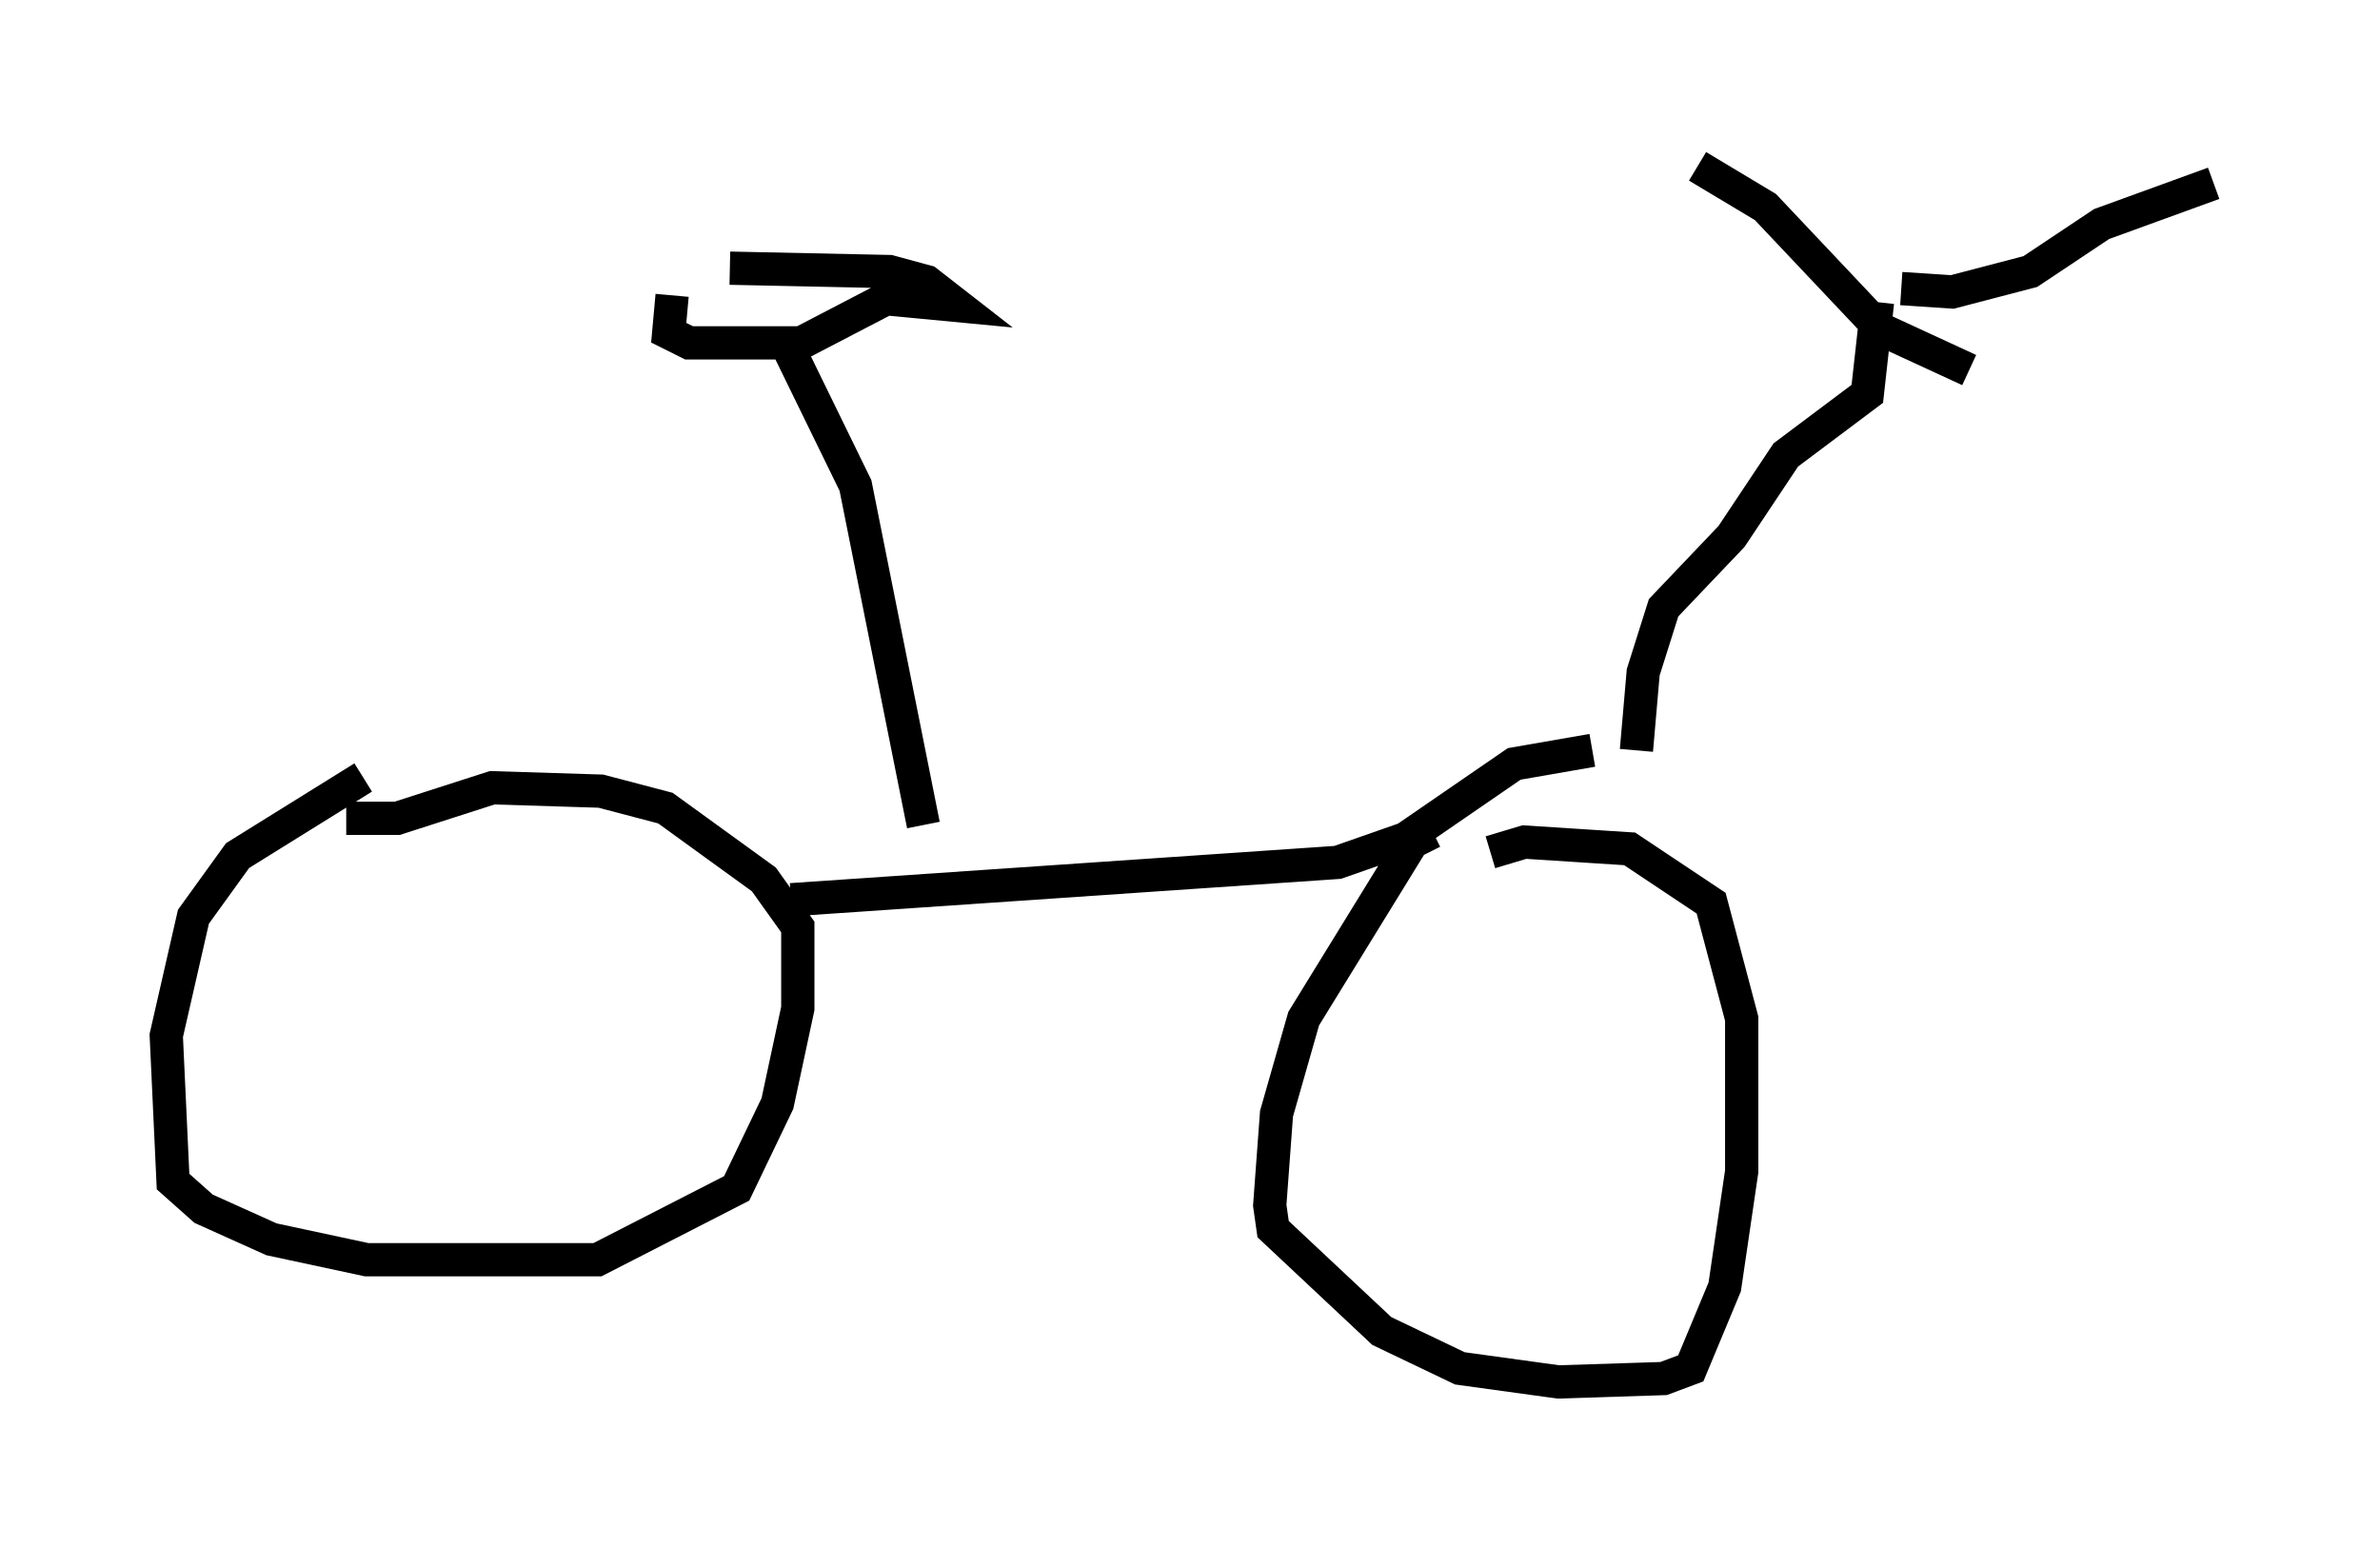 <?xml version="1.0" encoding="utf-8" ?>
<svg baseProfile="full" height="46.546" version="1.1" width="71.557" xmlns="http://www.w3.org/2000/svg" xmlns:ev="http://www.w3.org/2001/xml-events" xmlns:xlink="http://www.w3.org/1999/xlink"><defs /><rect fill="white" height="46.546" width="71.557" x="0" y="0" /><path d="M11.533, 23.375 m-0.613, 0.0 l-3.777, 2.348 -1.327, 1.838 l-0.817, 3.573 0.204, 4.39 l0.919, 0.817 2.042, 0.919 l2.858, 0.613 6.942, 0.0 l4.185, -2.144 1.225, -2.552 l0.613, -2.858 0.0, -2.45 l-1.021, -1.429 -2.96, -2.144 l-1.94, -0.51 -3.267, -0.102 l-2.858, 0.919 -1.531, 0.0 m32.667, 0.408 l-0.613, 0.306 -3.267, 5.308 l-0.817, 2.858 -0.204, 2.756 l0.102, 0.715 3.267, 3.063 l2.348, 1.123 2.96, 0.408 l3.165, -0.102 0.817, -0.306 l1.021, -2.45 0.51, -3.471 l0.0, -4.594 -0.919, -3.471 l-2.45, -1.633 -3.165, -0.204 l-1.021, 0.306 m4.39, -3.063 l0.204, -2.348 0.613, -1.94 l2.042, -2.144 1.633, -2.45 l2.45, -1.838 0.306, -2.756 m-5.41, -4.083 l2.042, 1.225 3.471, 3.675 l2.654, 1.225 m-2.042, -2.45 l1.531, 0.102 2.348, -0.613 l2.144, -1.429 3.369, -1.225 m-18.681, 17.048 l-2.348, 0.408 -3.267, 2.246 l-2.042, 0.715 -16.436, 1.123 m3.981, -2.246 l-2.042, -10.208 -2.144, -4.39 m-3.369, -1.327 l-0.102, 1.123 0.613, 0.306 l3.369, 0.0 2.552, -1.327 l2.144, 0.204 -0.919, -0.715 l-1.123, -0.306 -4.798, -0.102 " fill="none" stroke="black" stroke-width="1" /></svg>